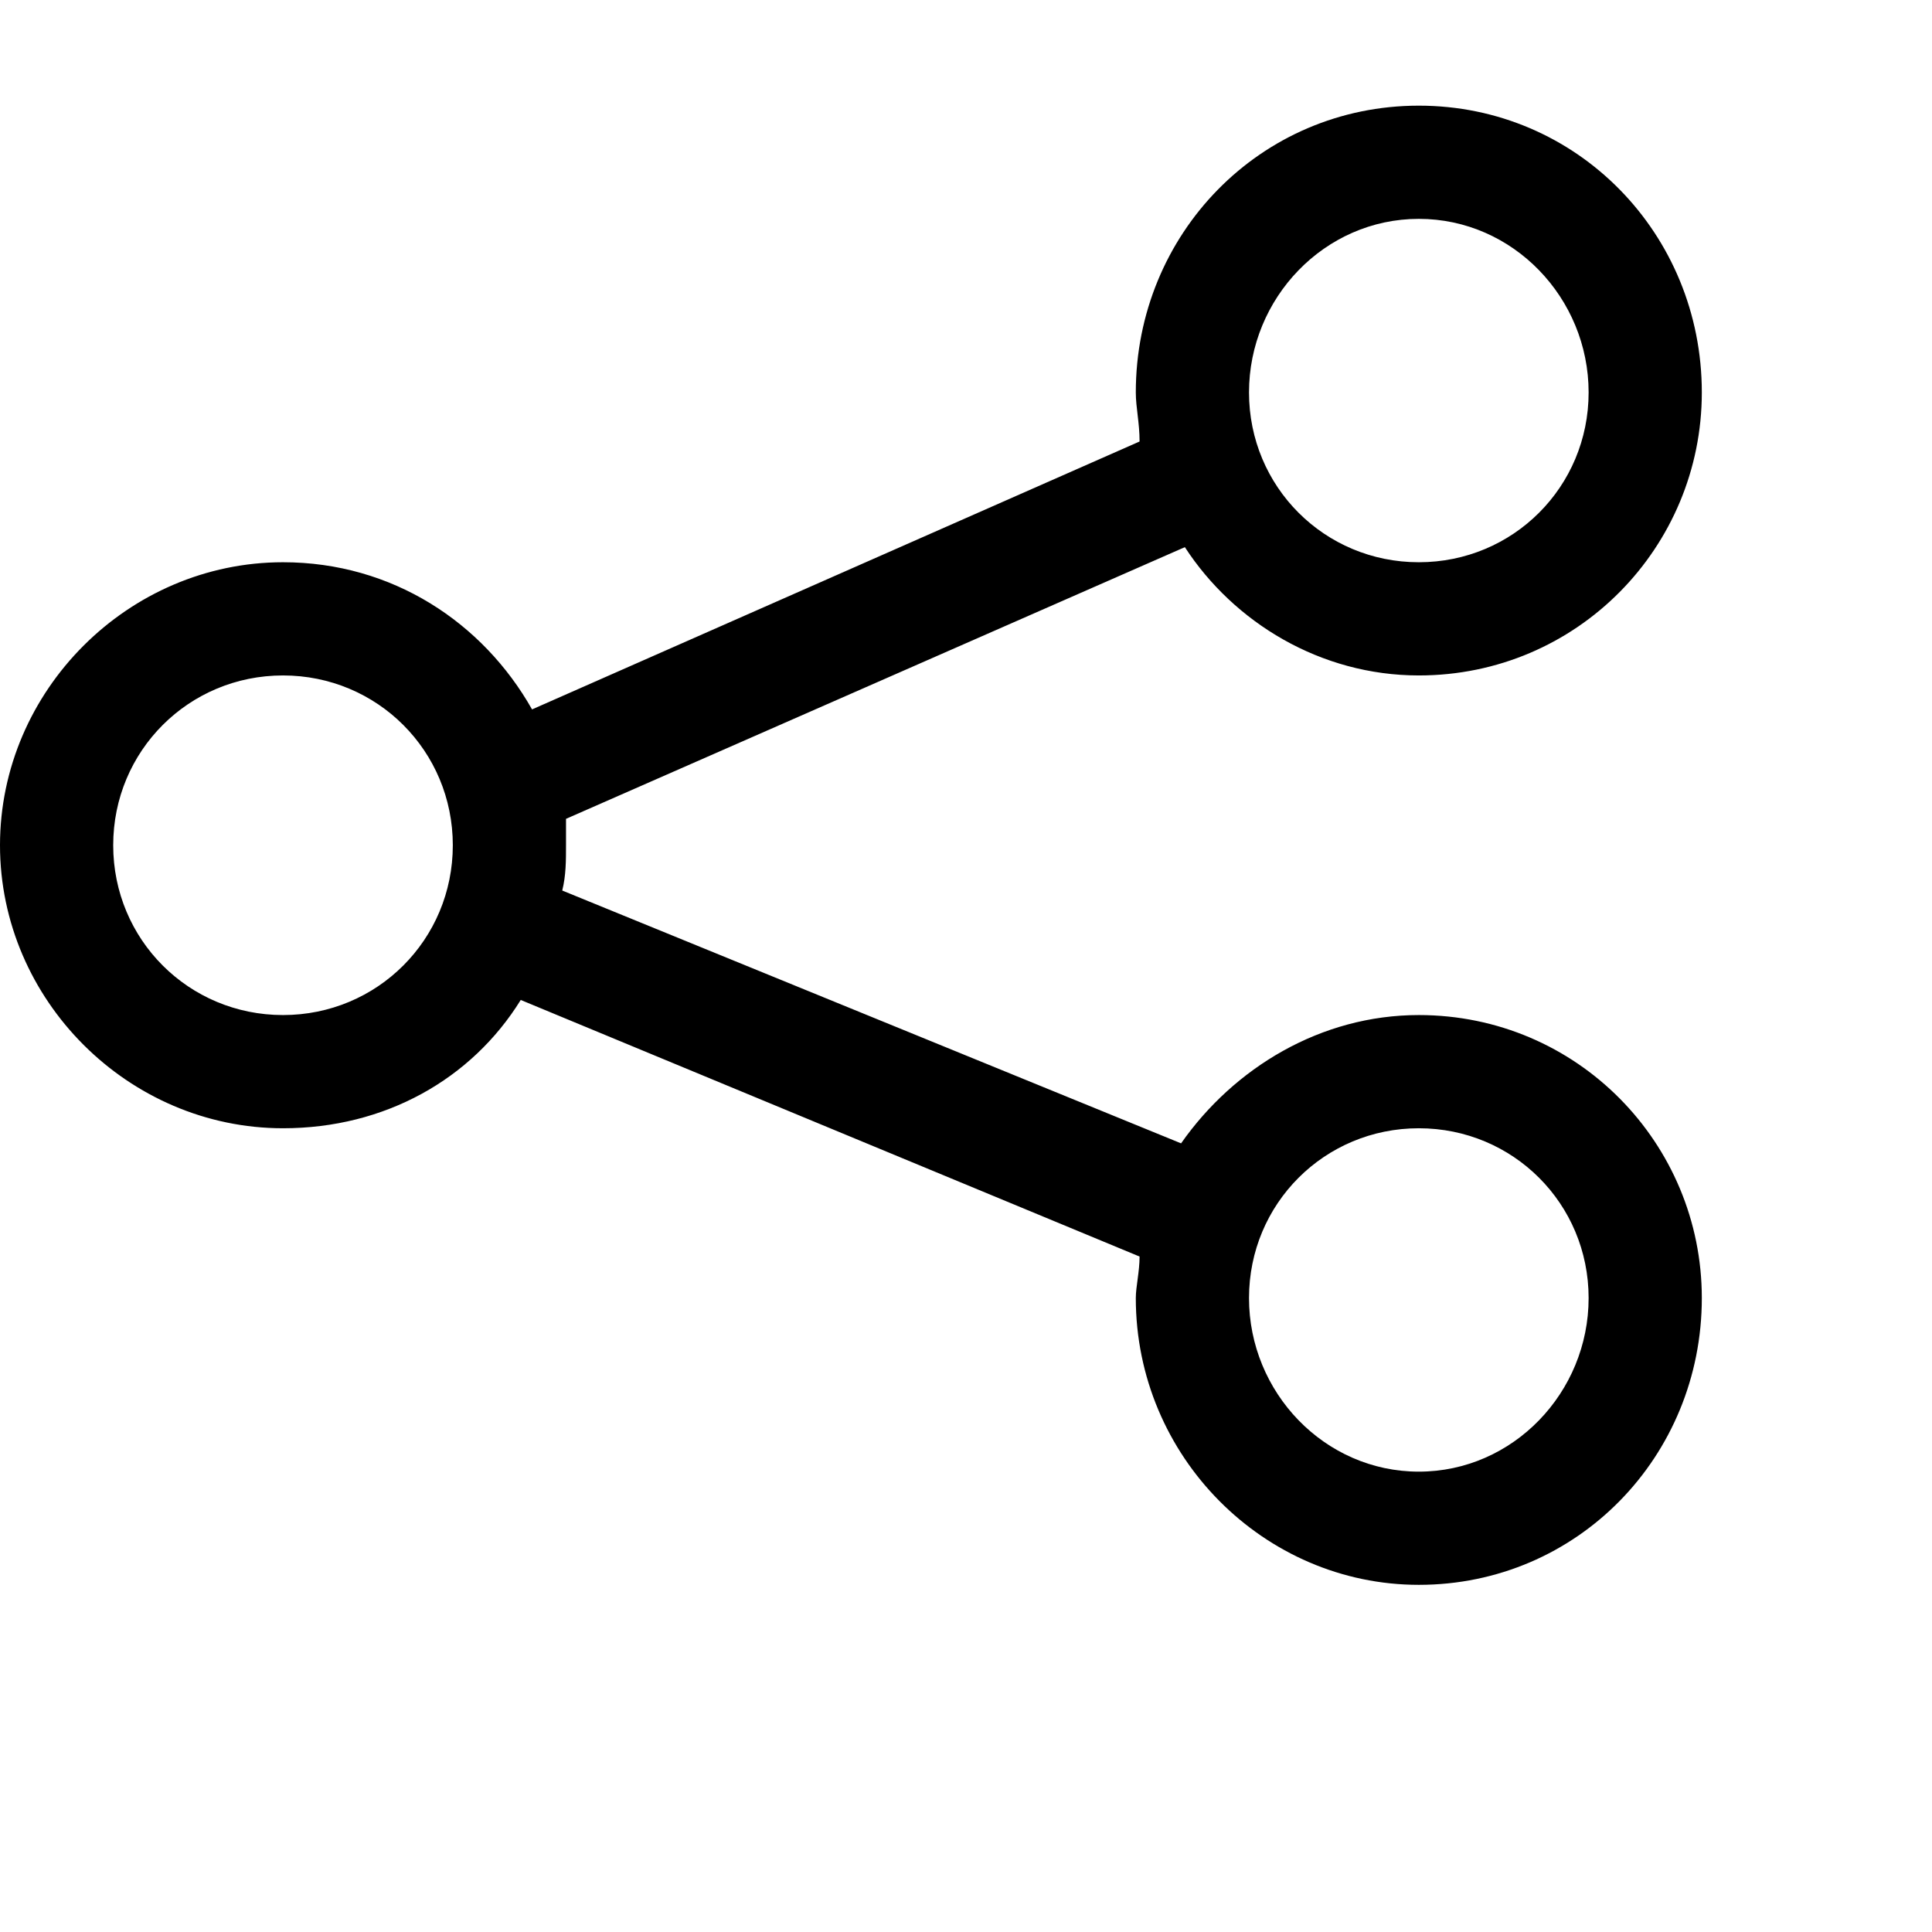 <svg xmlns="http://www.w3.org/2000/svg" viewBox="0 0 512 512"><path d="M376 269c-26 0-49 14-63 34l-164-67c1-4 1-8 1-12v-7l164-72c13 20 36 34 62 34 42 0 75-34 75-75 0-42-33-76-75-76s-75 34-75 76c0 4 1 8 1 13l-161 71c-13-23-37-39-66-39-41 0-75 34-75 75s34 75 75 75c27 0 50-13 63-34l164 68c0 4-1 8-1 11 0 42 34 76 75 76 42 0 75-34 75-76 0-41-33-75-75-75zm0-211c25 0 45 21 45 46s-20 45-45 45-45-20-45-45 20-46 45-46zm-301 211c-25 0-45-20-45-45s20-45 45-45 45 20 45 45-20 45-45 45zm301 121c-25 0-45-21-45-46s20-45 45-45 45 20 45 45-20 46-45 46z"/></svg>